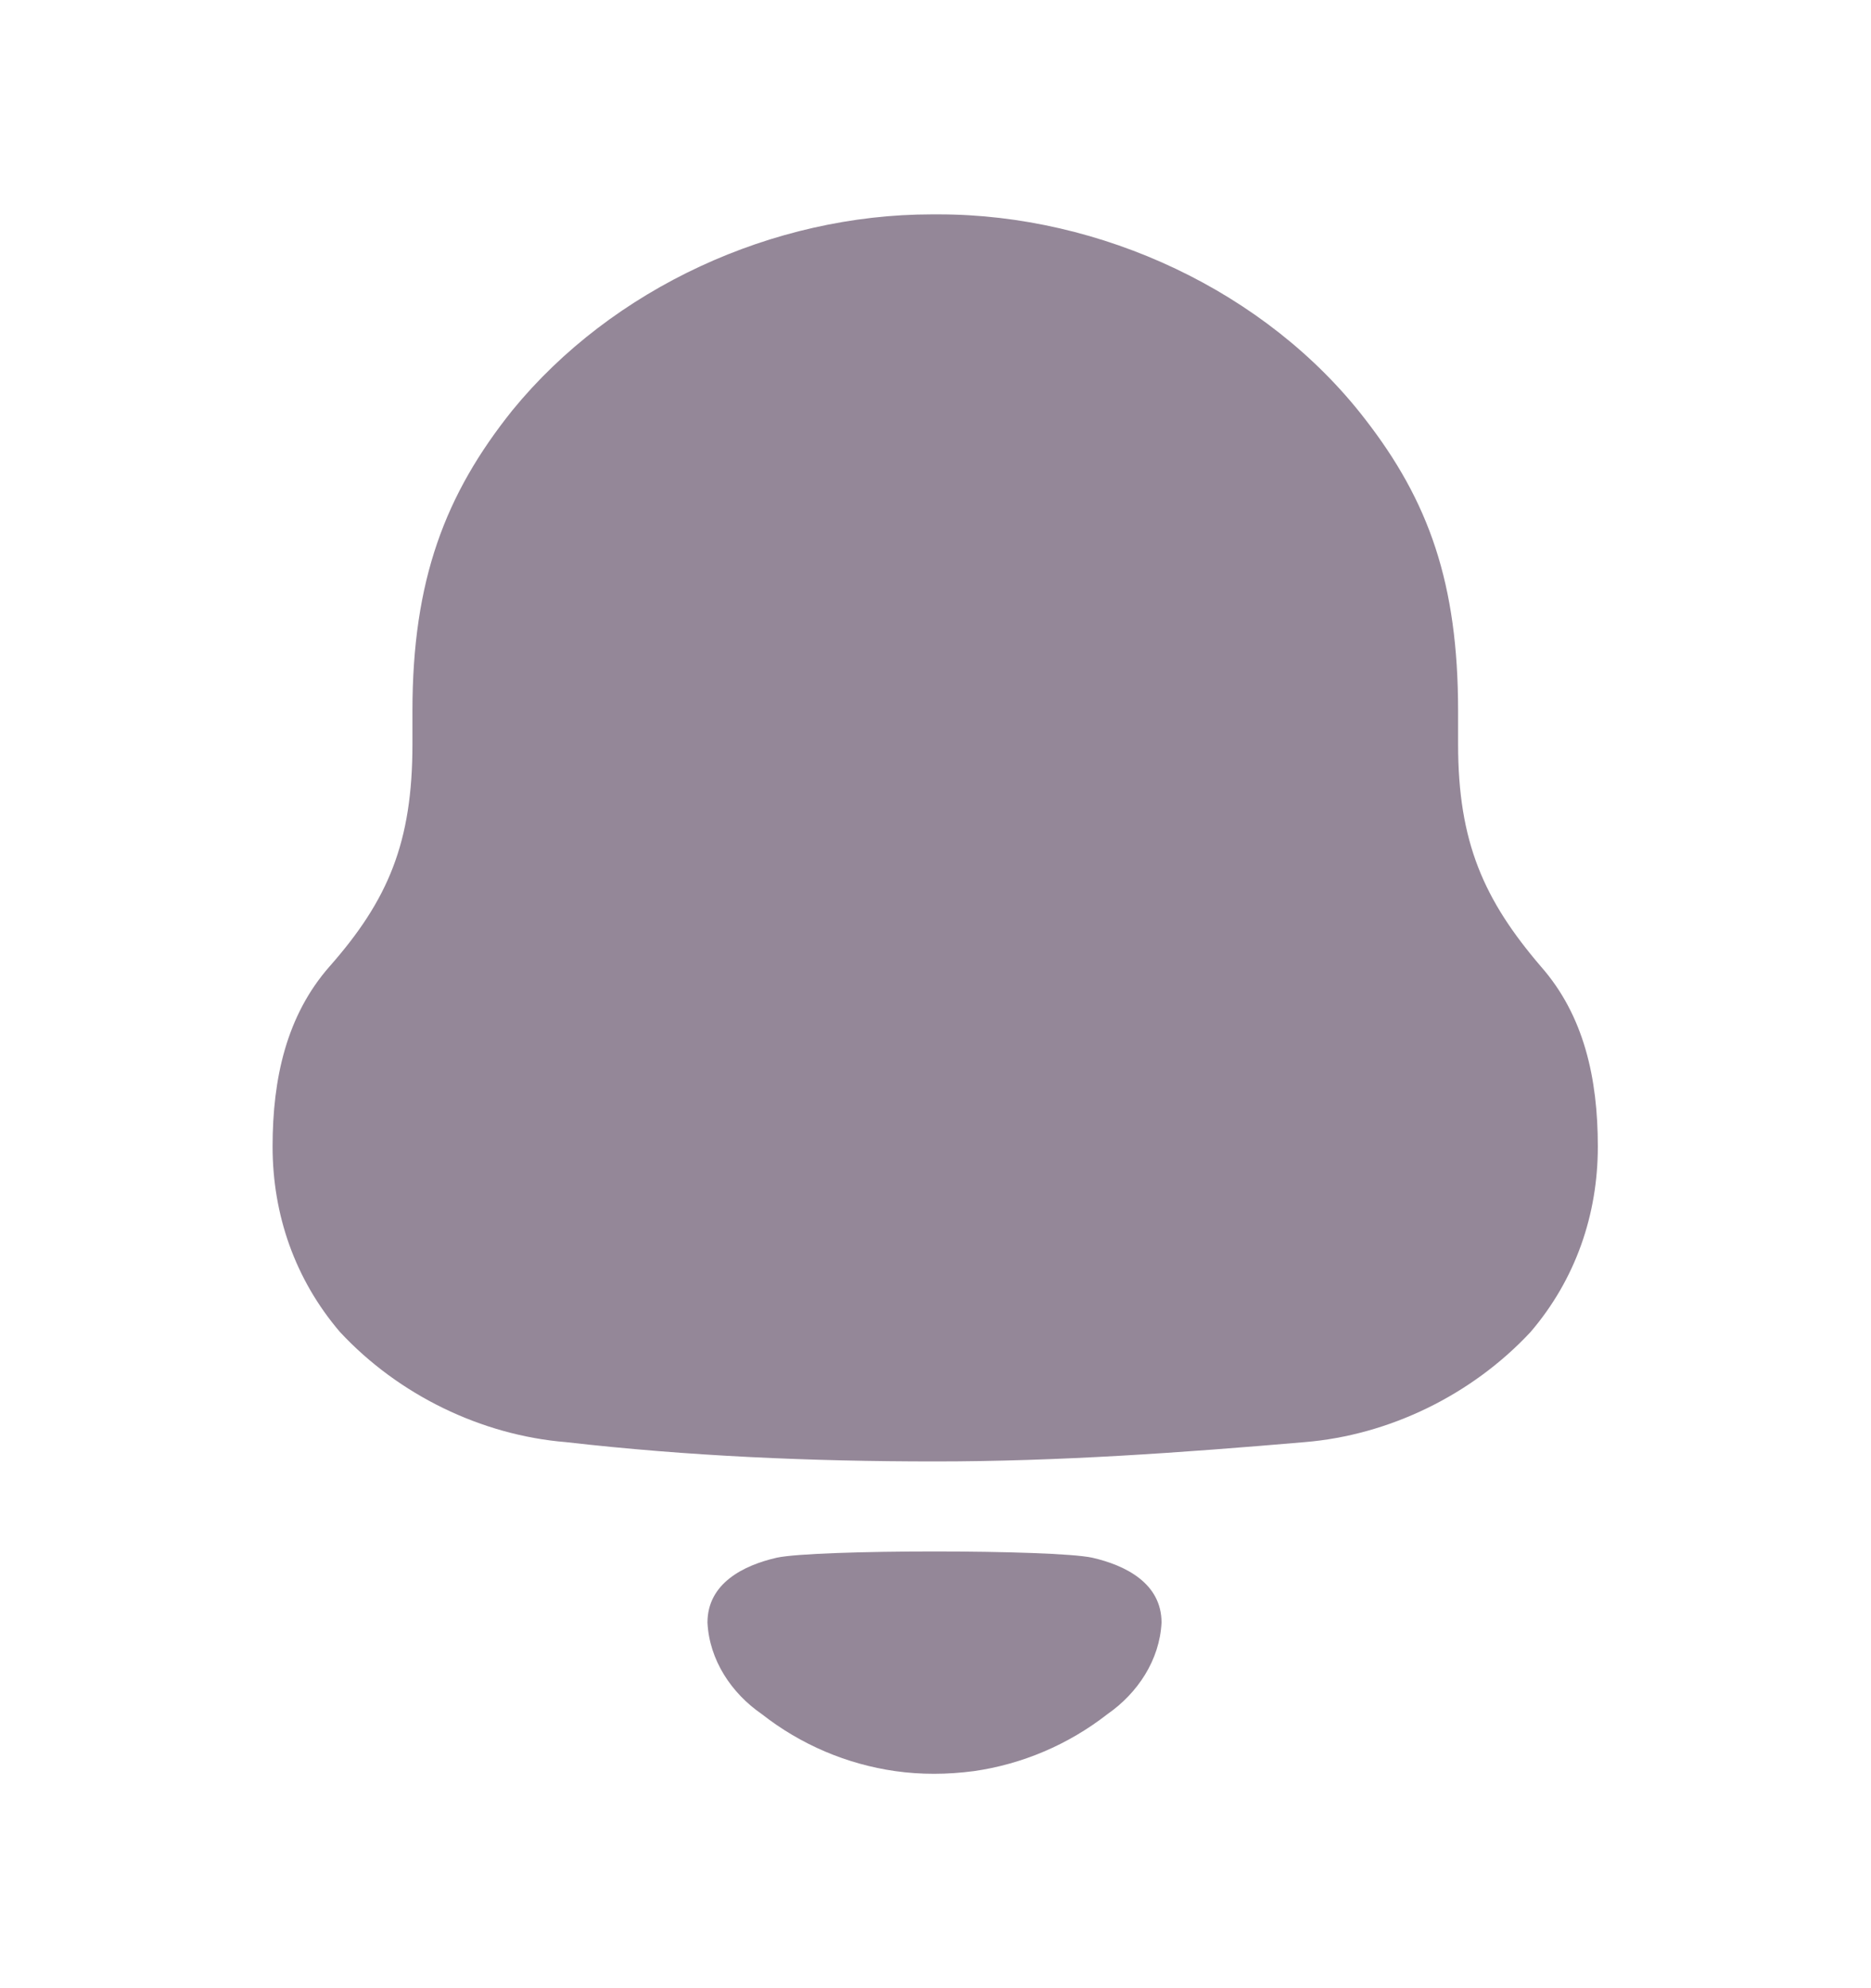 <svg width="16" height="17" viewBox="0 0 16 17" fill="none" xmlns="http://www.w3.org/2000/svg">
<path fill-rule="evenodd" clip-rule="evenodd" d="M12.469 6.364C12.469 7.202 12.69 7.695 13.177 8.264C13.546 8.683 13.664 9.221 13.664 9.804C13.664 10.387 13.473 10.94 13.089 11.389C12.587 11.928 11.879 12.272 11.156 12.331C10.108 12.421 9.06 12.496 7.998 12.496C6.935 12.496 5.888 12.451 4.84 12.331C4.117 12.272 3.408 11.928 2.907 11.389C2.523 10.94 2.331 10.387 2.331 9.804C2.331 9.221 2.45 8.683 2.818 8.264C3.32 7.695 3.527 7.202 3.527 6.364V6.08C3.527 4.959 3.807 4.226 4.382 3.508C5.238 2.461 6.611 1.833 7.968 1.833H8.028C9.415 1.833 10.831 2.491 11.673 3.583C12.219 4.286 12.469 4.988 12.469 6.08V6.364ZM6.05 13.874C6.05 13.538 6.358 13.384 6.643 13.319C6.976 13.248 9.007 13.248 9.34 13.319C9.625 13.384 9.933 13.538 9.933 13.874C9.917 14.194 9.729 14.477 9.47 14.657C9.134 14.919 8.74 15.085 8.328 15.144C8.1 15.174 7.876 15.175 7.656 15.144C7.243 15.085 6.849 14.919 6.514 14.656C6.254 14.477 6.066 14.194 6.05 13.874Z" fill="#948798"/>
</svg>
